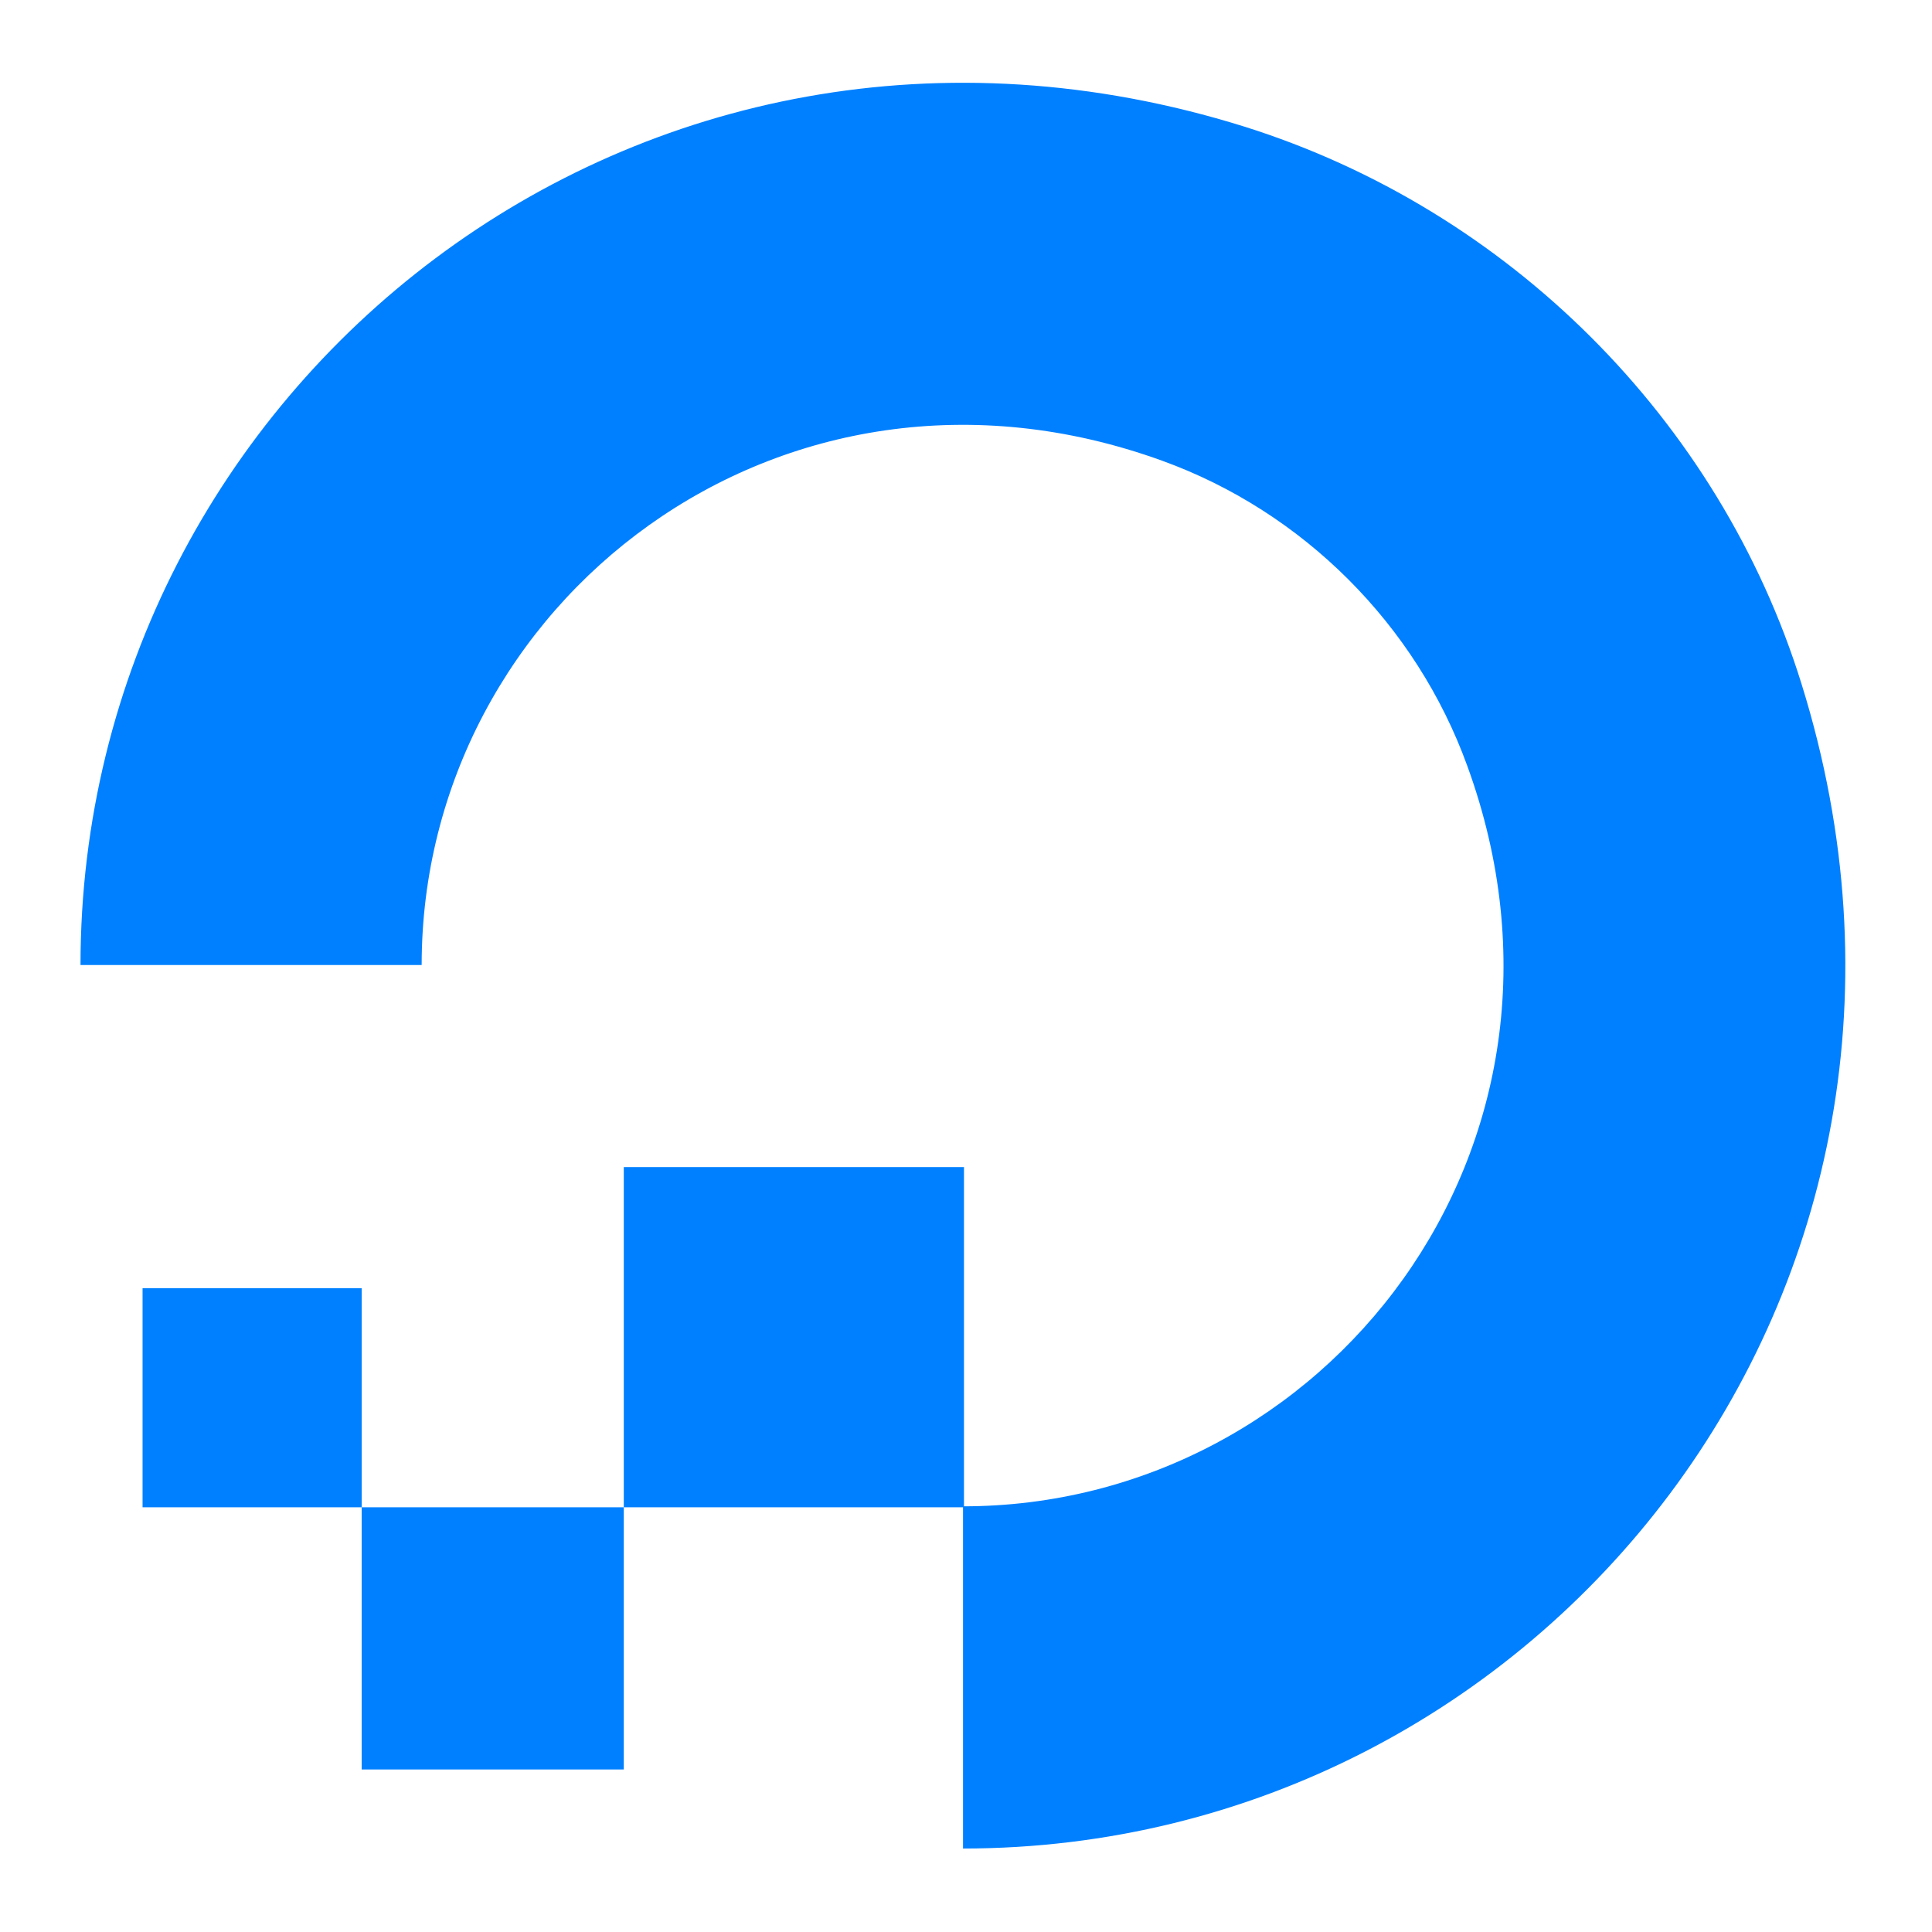 <svg xmlns="http://www.w3.org/2000/svg" width="24" height="24" viewBox="0 0 24 24">
  <g fill="#0080FF" transform="translate(1 1)">
    <path d="M10.963,21.963 L10.963,17.712 C15.462,17.712 18.955,13.25 17.227,8.514 C16.593,6.762 15.189,5.357 13.436,4.723 C8.701,3.008 4.238,6.488 4.238,10.988 L4.238,10.988 L0,10.988 C0,3.816 6.936,-1.777 14.455,0.572 C17.737,1.603 20.359,4.214 21.379,7.495 C23.728,15.027 18.147,21.963 10.963,21.963 Z"/>
    <polygon points="10.975 17.724 6.749 17.724 6.749 13.498 6.749 13.498 10.975 13.498 10.975 13.498"/>
    <polygon points="6.749 20.981 3.493 20.981 3.493 20.981 3.493 17.724 6.749 17.724"/>
    <polygon points="3.493 17.724 .771 17.724 .771 17.724 .771 15.002 .771 15.002 3.493 15.002 3.493 15.002"/>
  </g>
</svg>
